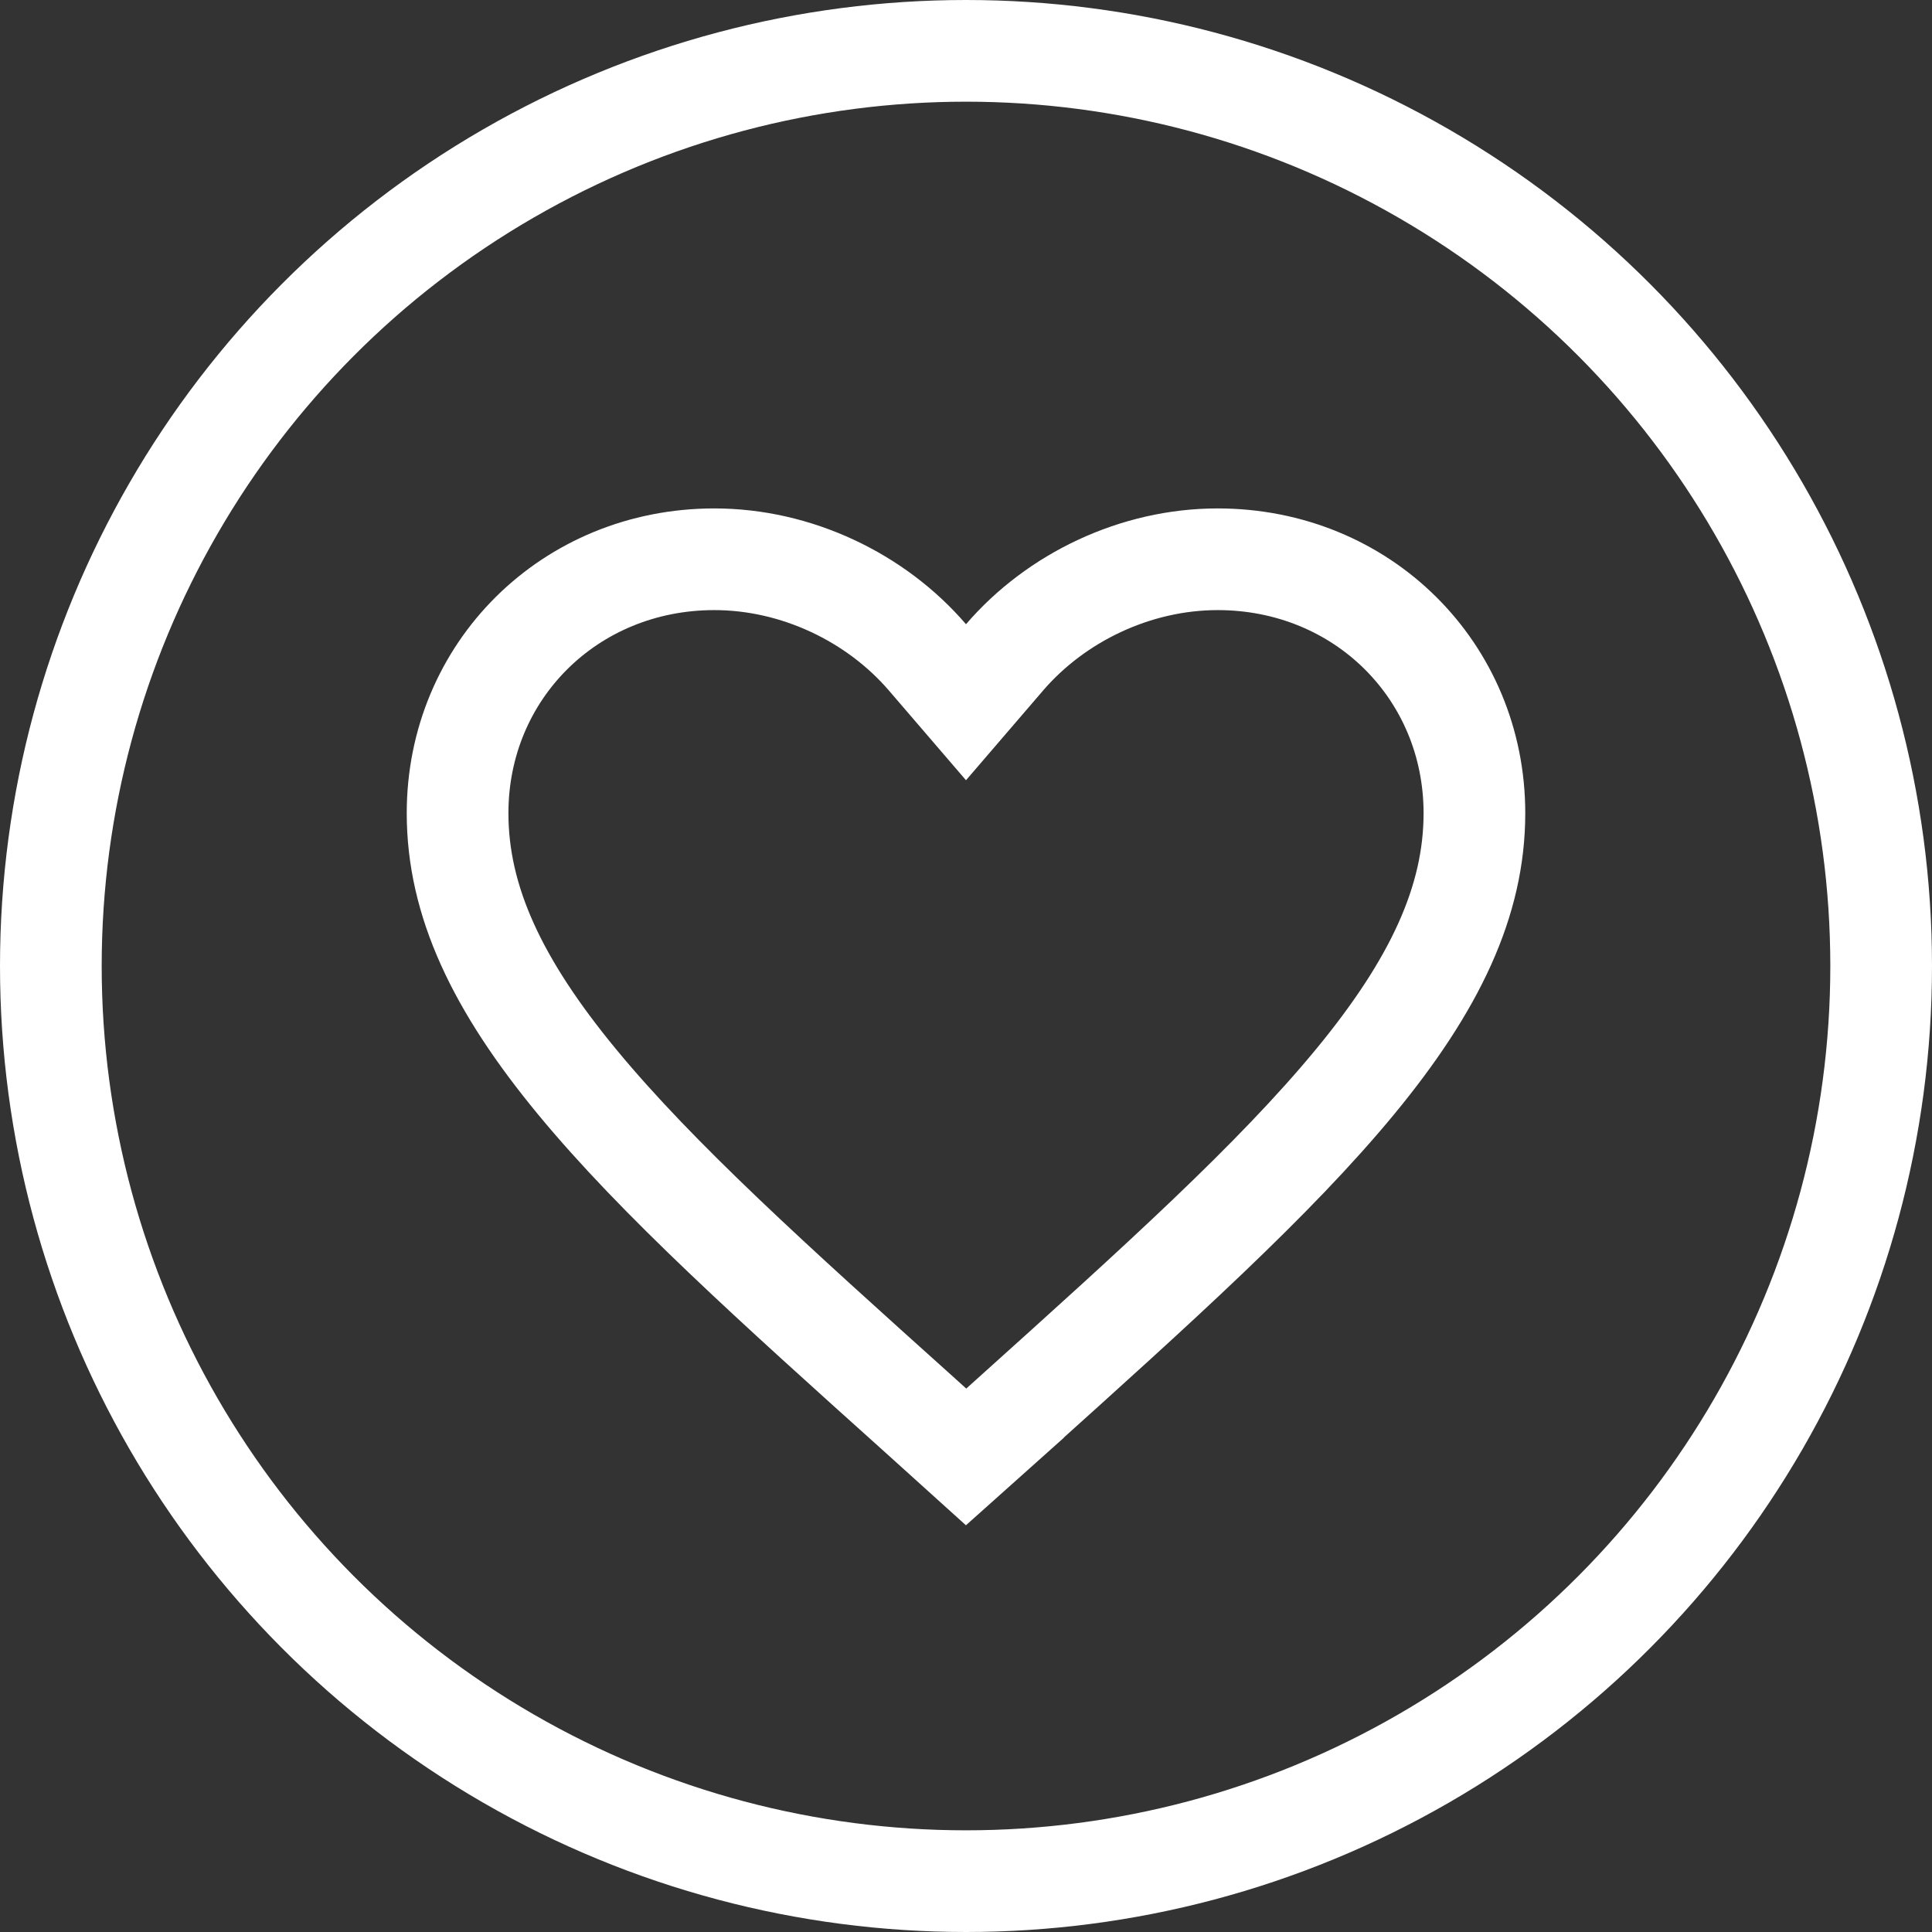<svg width="19" height="19" viewBox="0 0 19 19" fill="none" xmlns="http://www.w3.org/2000/svg">
<rect x="0" y="0" width="19" height="19" fill="#333333" stroke="none"/>
<circle cx="9.5" cy="9.5" r="9" stroke="white"/>
<path d="M9.037 13.909L9.037 13.909C7.61 12.627 6.467 11.599 5.675 10.639C4.888 9.685 4.5 8.861 4.5 7.997C4.5 6.599 5.603 5.5 7.025 5.5C7.832 5.5 8.614 5.875 9.121 6.465L9.5 6.906L9.879 6.465C10.386 5.875 11.168 5.5 11.975 5.5C13.397 5.5 14.5 6.599 14.5 7.997C14.5 8.861 14.112 9.686 13.325 10.64C12.533 11.6 11.39 12.63 9.963 13.914C9.963 13.914 9.963 13.914 9.963 13.915L9.501 14.328L9.037 13.909Z" stroke="white"/>
</svg>
